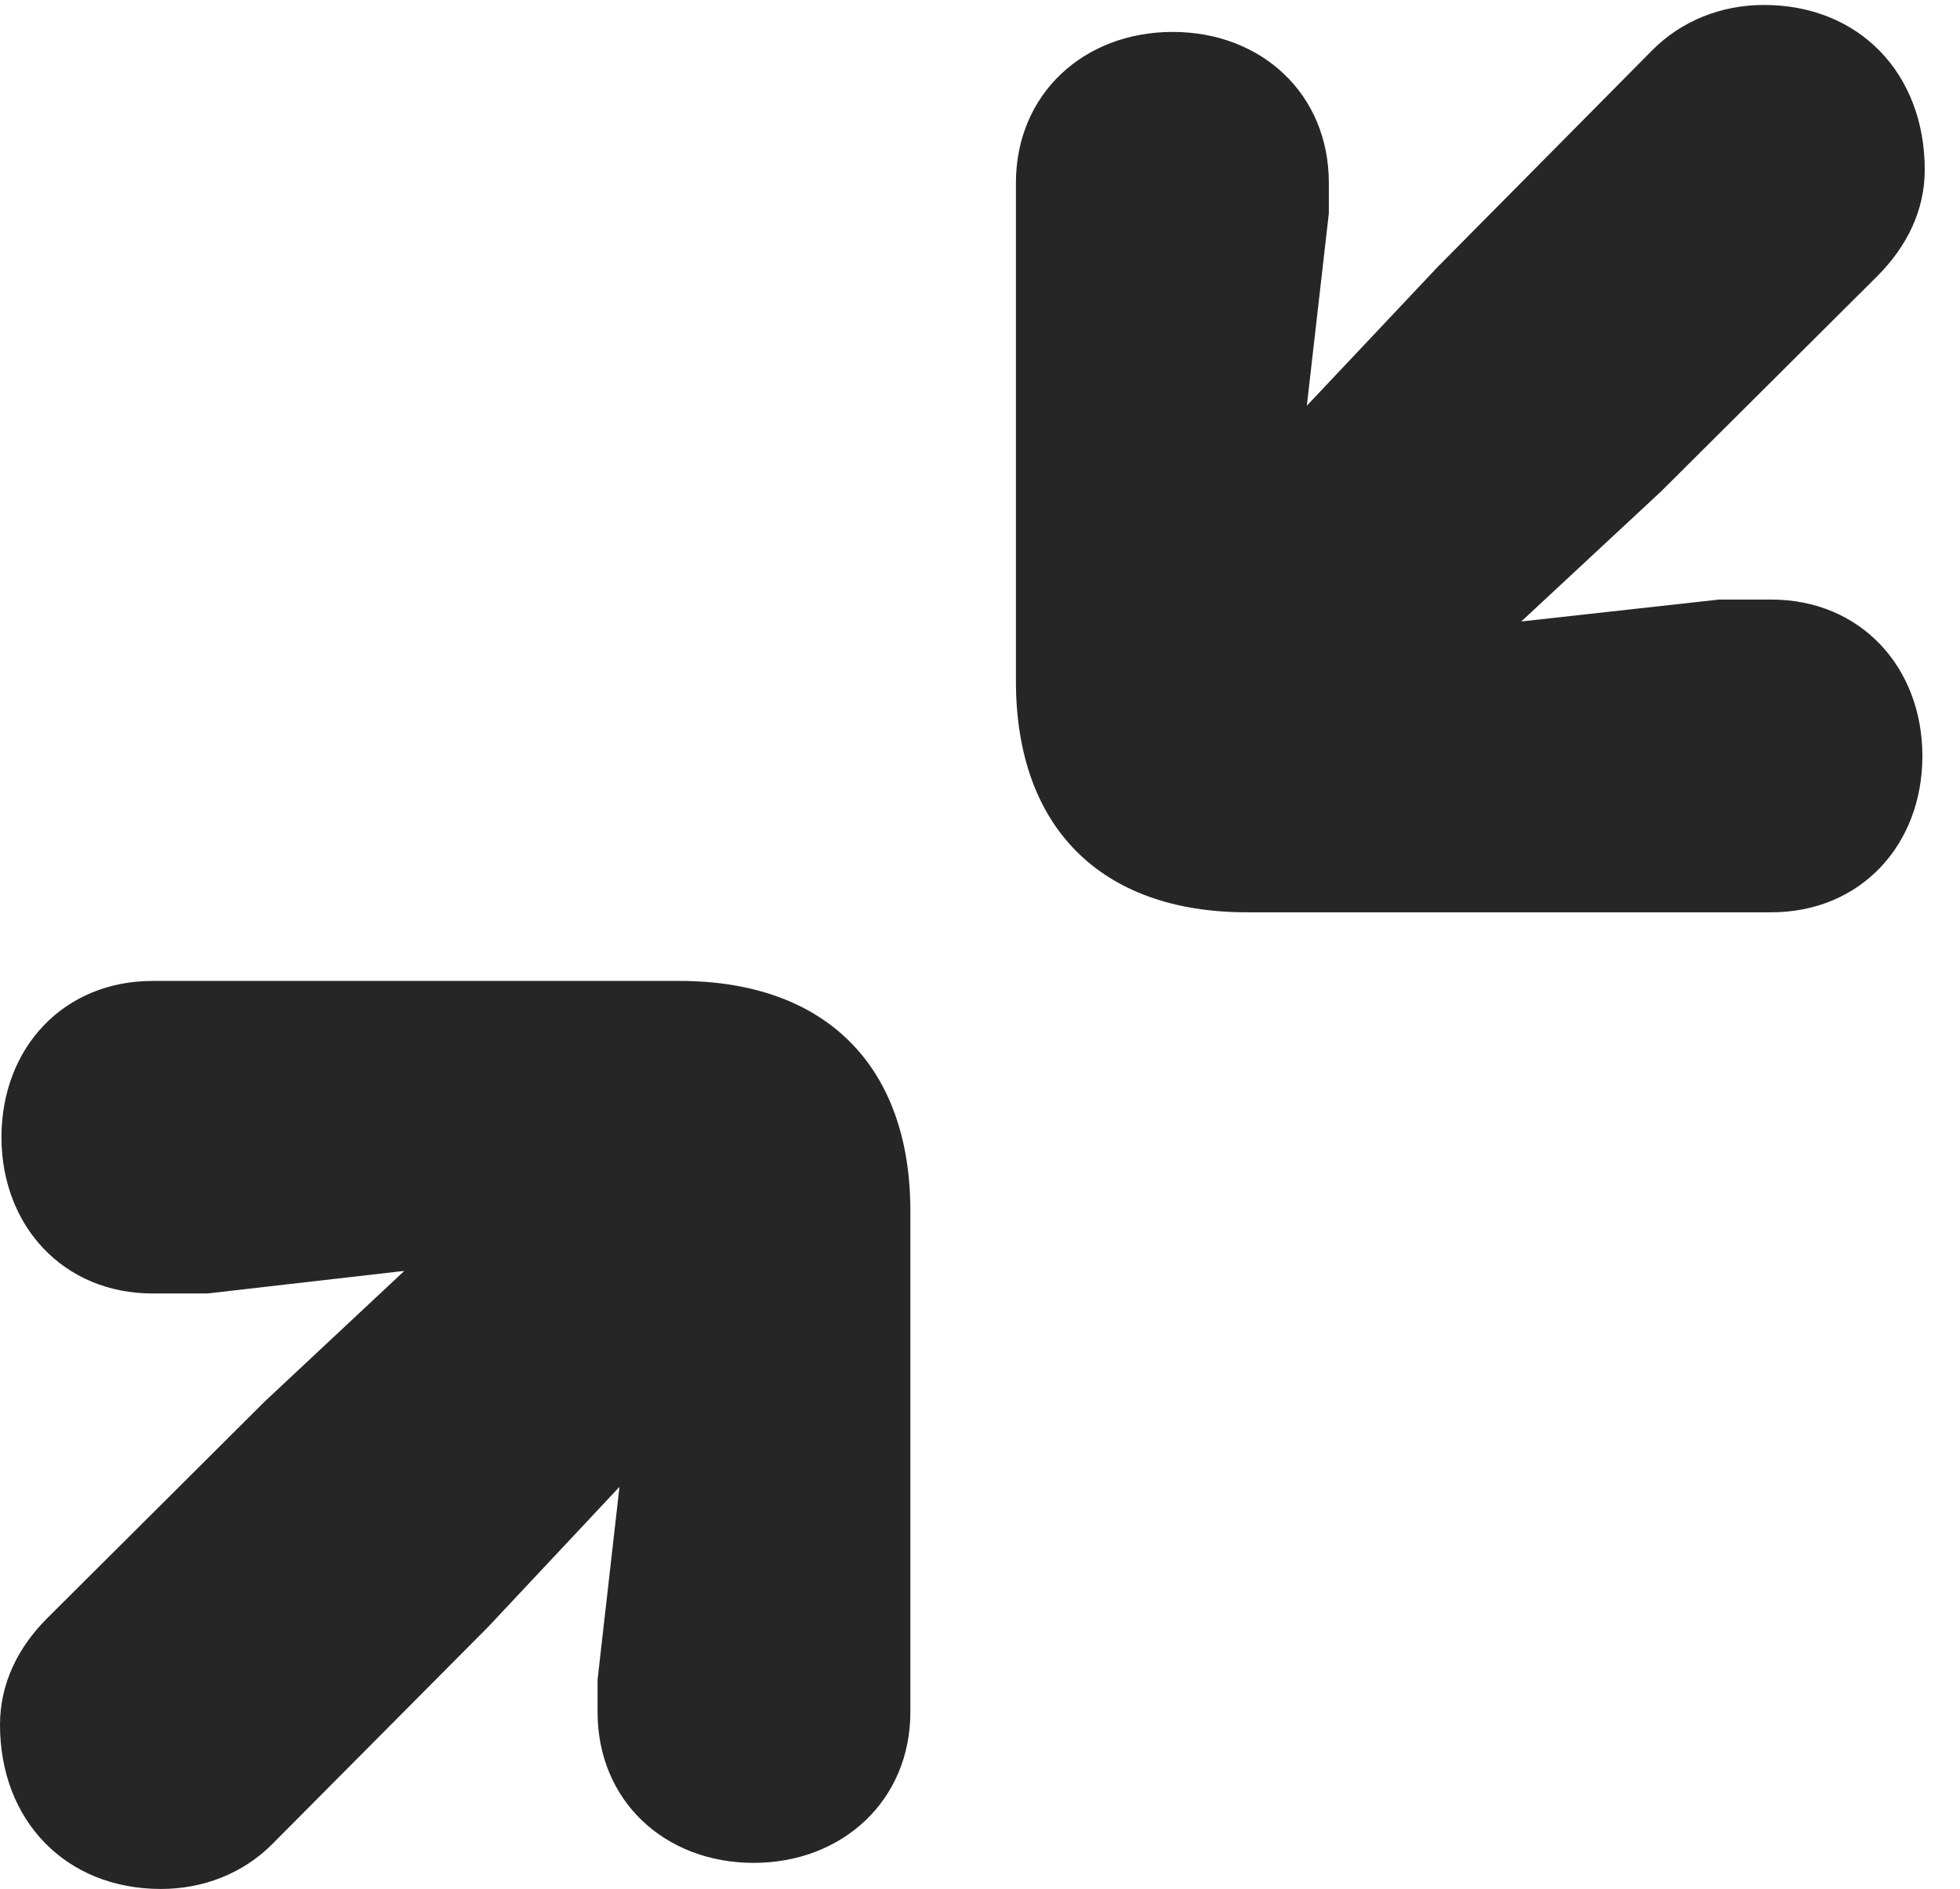 <?xml version="1.0" encoding="UTF-8"?>
<!--Generator: Apple Native CoreSVG 326-->
<!DOCTYPE svg PUBLIC "-//W3C//DTD SVG 1.1//EN" "http://www.w3.org/Graphics/SVG/1.1/DTD/svg11.dtd">
<svg version="1.1" xmlns="http://www.w3.org/2000/svg" xmlns:xlink="http://www.w3.org/1999/xlink"
       viewBox="0 0 20.126 19.401">
       <g>
              <rect height="19.401" opacity="0" width="20.126" x="0" y="0" />
              <path d="M18.188 9.37C19.101 9.37 19.74 8.683 19.74 7.763C19.738 6.847 19.101 6.158 18.188 6.158L17.651 6.158L15.621 6.383L17.058 5.046L19.277 2.836C19.579 2.533 19.764 2.163 19.764 1.744C19.764 0.757 19.093 0.051 18.113 0.051C17.675 0.051 17.267 0.213 16.966 0.516L14.767 2.737L13.419 4.167L13.645 2.191L13.645 1.878C13.645 0.965 12.953 0.328 12.042 0.328C11.127 0.328 10.432 0.967 10.432 1.878L10.432 6.997C10.432 8.493 11.3 9.37 12.803 9.37ZM7.739 19.133C8.646 19.133 9.348 18.496 9.348 17.583L9.348 12.438C9.348 10.943 8.473 10.075 6.978 10.075L1.567 10.075C0.654 10.075 0.015 10.76 0.015 11.682C0.017 12.595 0.654 13.285 1.567 13.285L2.129 13.285L4.152 13.053L2.723 14.39L0.482 16.623C0.187 16.918 0 17.289 0 17.715C0 18.694 0.671 19.401 1.653 19.401C2.082 19.401 2.493 19.246 2.8 18.936L5.014 16.708L6.361 15.271L6.136 17.252L6.136 17.583C6.136 18.498 6.828 19.133 7.739 19.133Z"
                     fill="currentColor" fill-opacity="0.85" />
       </g>
</svg>